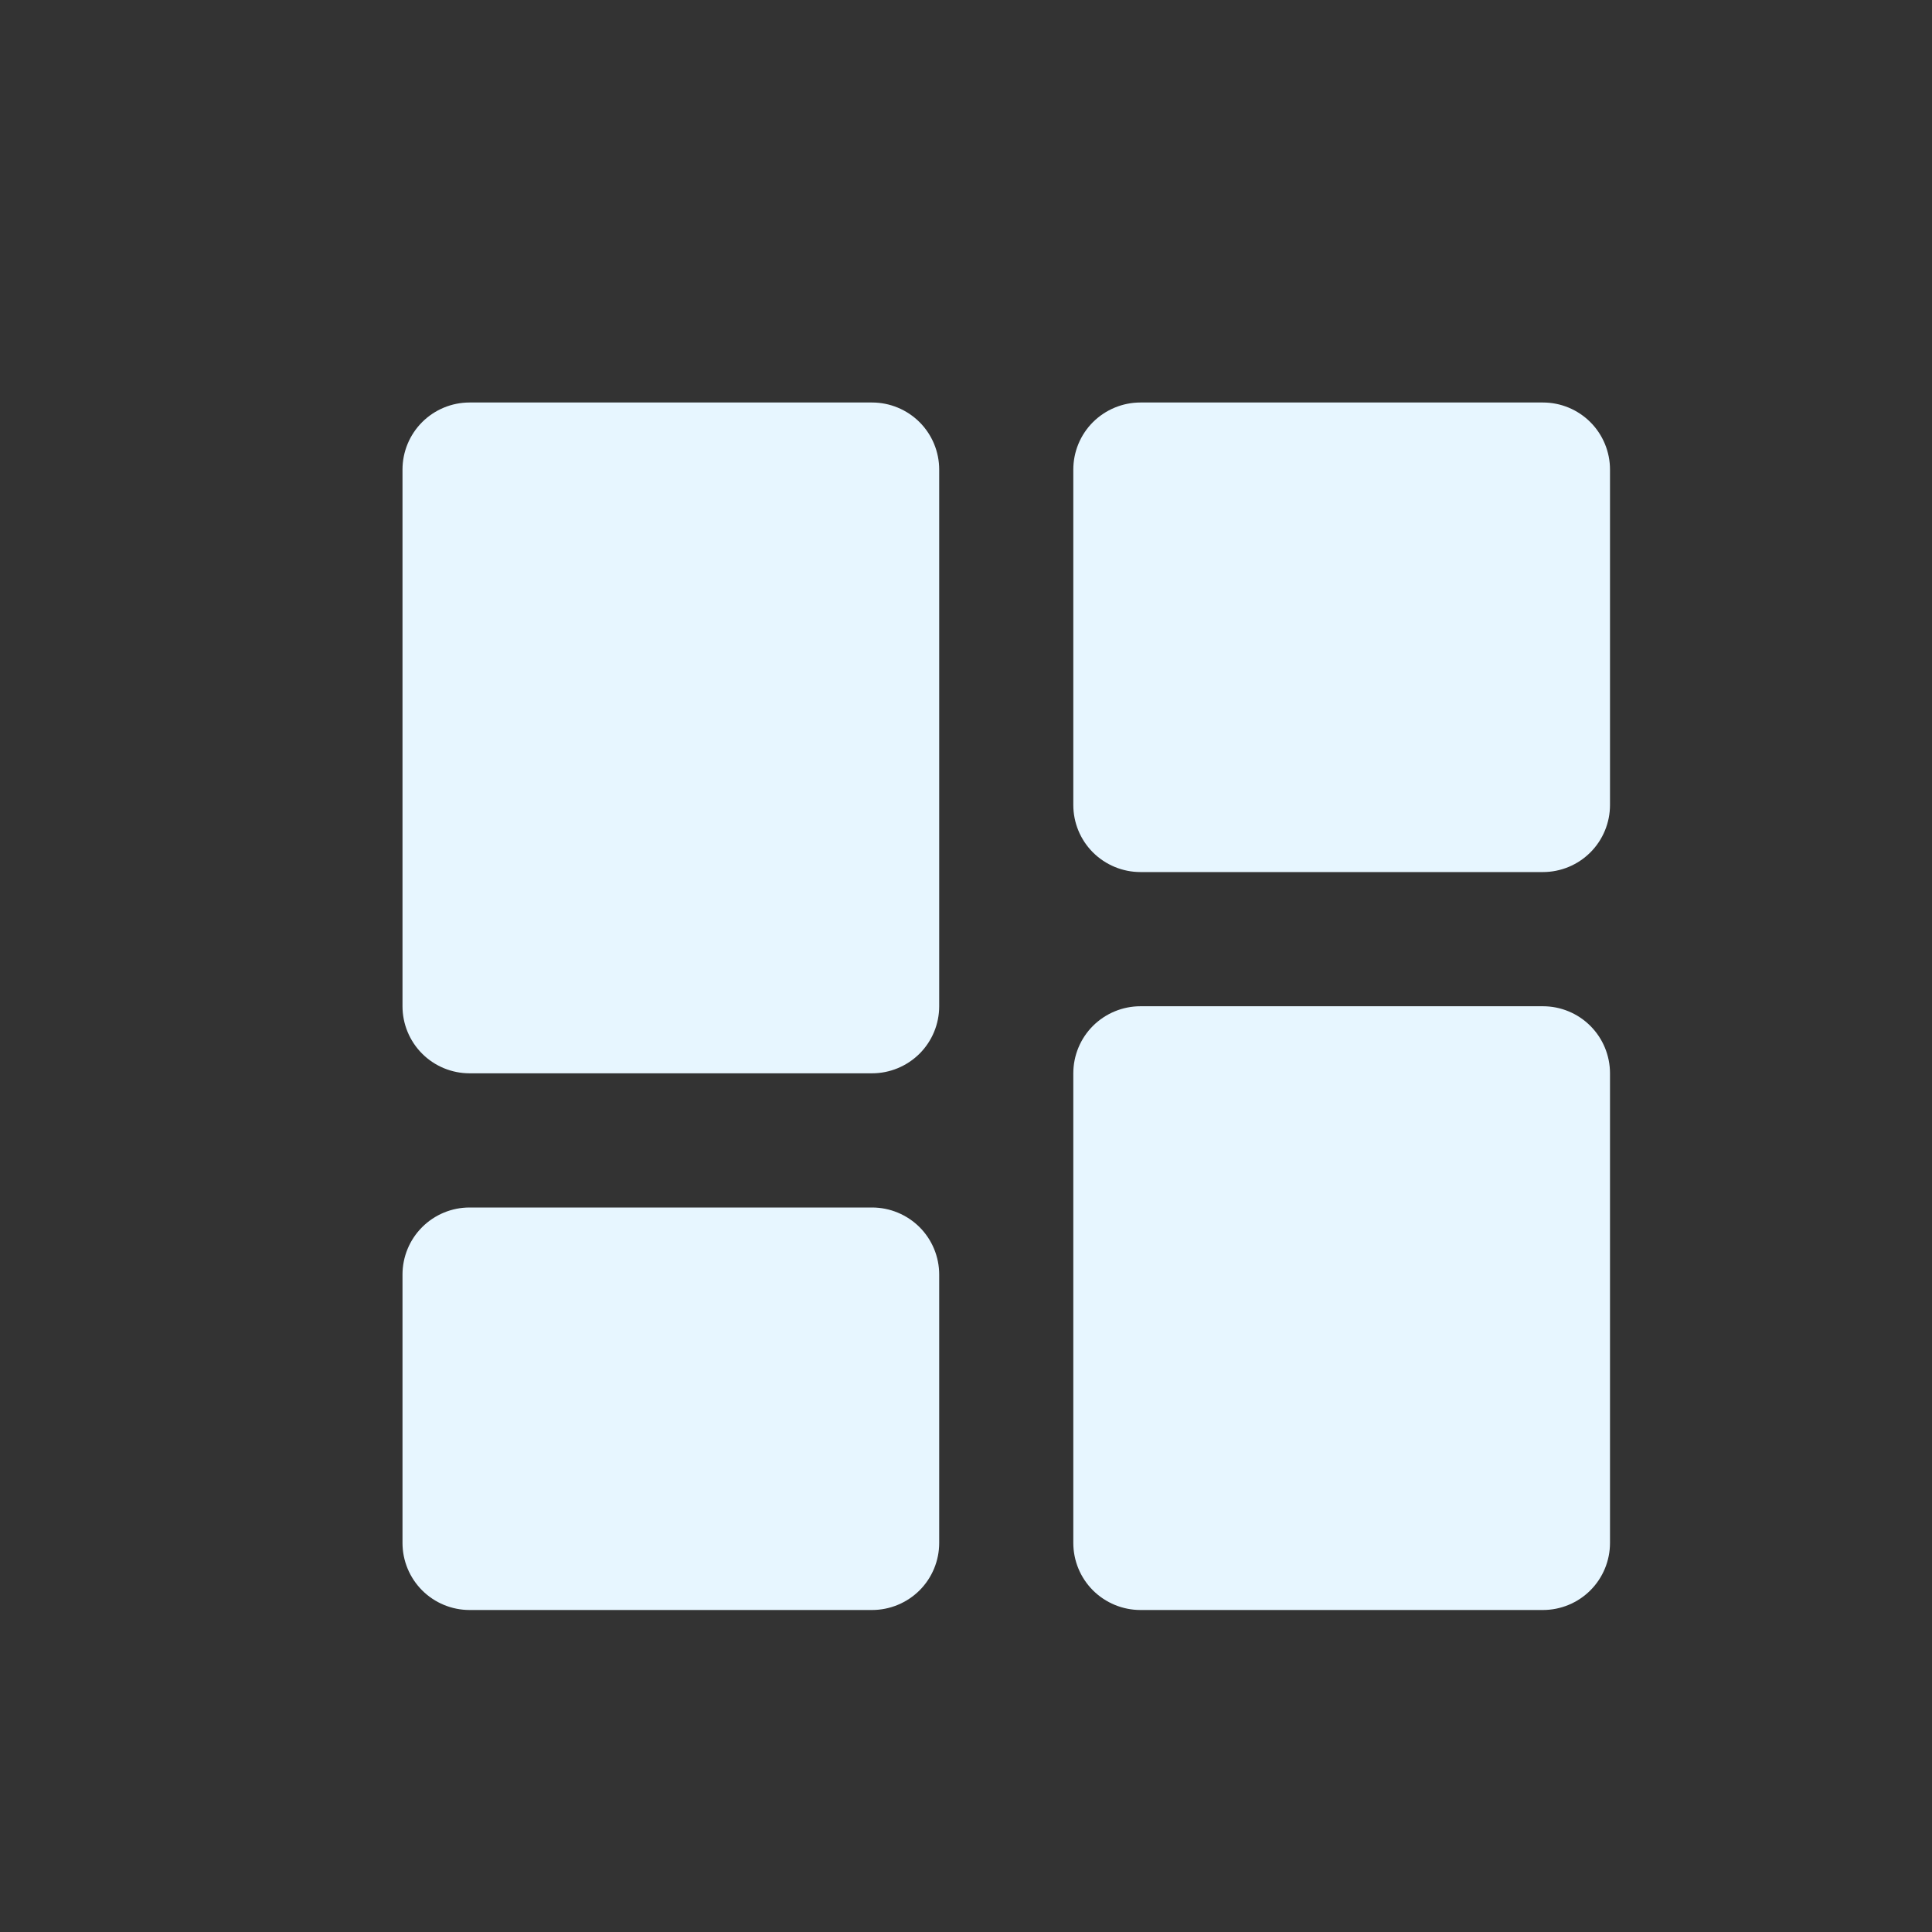 <svg width="24" height="24" viewBox="0 0 24 24" fill="none" xmlns="http://www.w3.org/2000/svg">
<rect x="0" y="0" width="24" height="24" fill="#333333" stroke="none"/>
<g id="bxs:dashboard">
<path id="Vector" d="M5.833 13.333H10.833C11.054 13.333 11.266 13.245 11.423 13.089C11.579 12.933 11.667 12.721 11.667 12.5V5.833C11.667 5.612 11.579 5.4 11.423 5.244C11.266 5.088 11.054 5 10.833 5H5.833C5.612 5 5.4 5.088 5.244 5.244C5.088 5.4 5 5.612 5 5.833V12.5C5 12.721 5.088 12.933 5.244 13.089C5.4 13.245 5.612 13.333 5.833 13.333ZM5 19.167C5 19.388 5.088 19.6 5.244 19.756C5.4 19.912 5.612 20 5.833 20H10.833C11.054 20 11.266 19.912 11.423 19.756C11.579 19.6 11.667 19.388 11.667 19.167V15.833C11.667 15.612 11.579 15.4 11.423 15.244C11.266 15.088 11.054 15 10.833 15H5.833C5.612 15 5.4 15.088 5.244 15.244C5.088 15.4 5 15.612 5 15.833V19.167ZM13.333 19.167C13.333 19.388 13.421 19.6 13.577 19.756C13.734 19.912 13.946 20 14.167 20H19.167C19.388 20 19.6 19.912 19.756 19.756C19.912 19.6 20 19.388 20 19.167V13.333C20 13.112 19.912 12.9 19.756 12.744C19.6 12.588 19.388 12.5 19.167 12.5H14.167C13.946 12.5 13.734 12.588 13.577 12.744C13.421 12.9 13.333 13.112 13.333 13.333V19.167ZM14.167 10.833H19.167C19.388 10.833 19.6 10.745 19.756 10.589C19.912 10.433 20 10.221 20 10V5.833C20 5.612 19.912 5.4 19.756 5.244C19.6 5.088 19.388 5 19.167 5H14.167C13.946 5 13.734 5.088 13.577 5.244C13.421 5.4 13.333 5.612 13.333 5.833V10C13.333 10.221 13.421 10.433 13.577 10.589C13.734 10.745 13.946 10.833 14.167 10.833Z" fill="#E7F6FF"/>
</g>
</svg>
